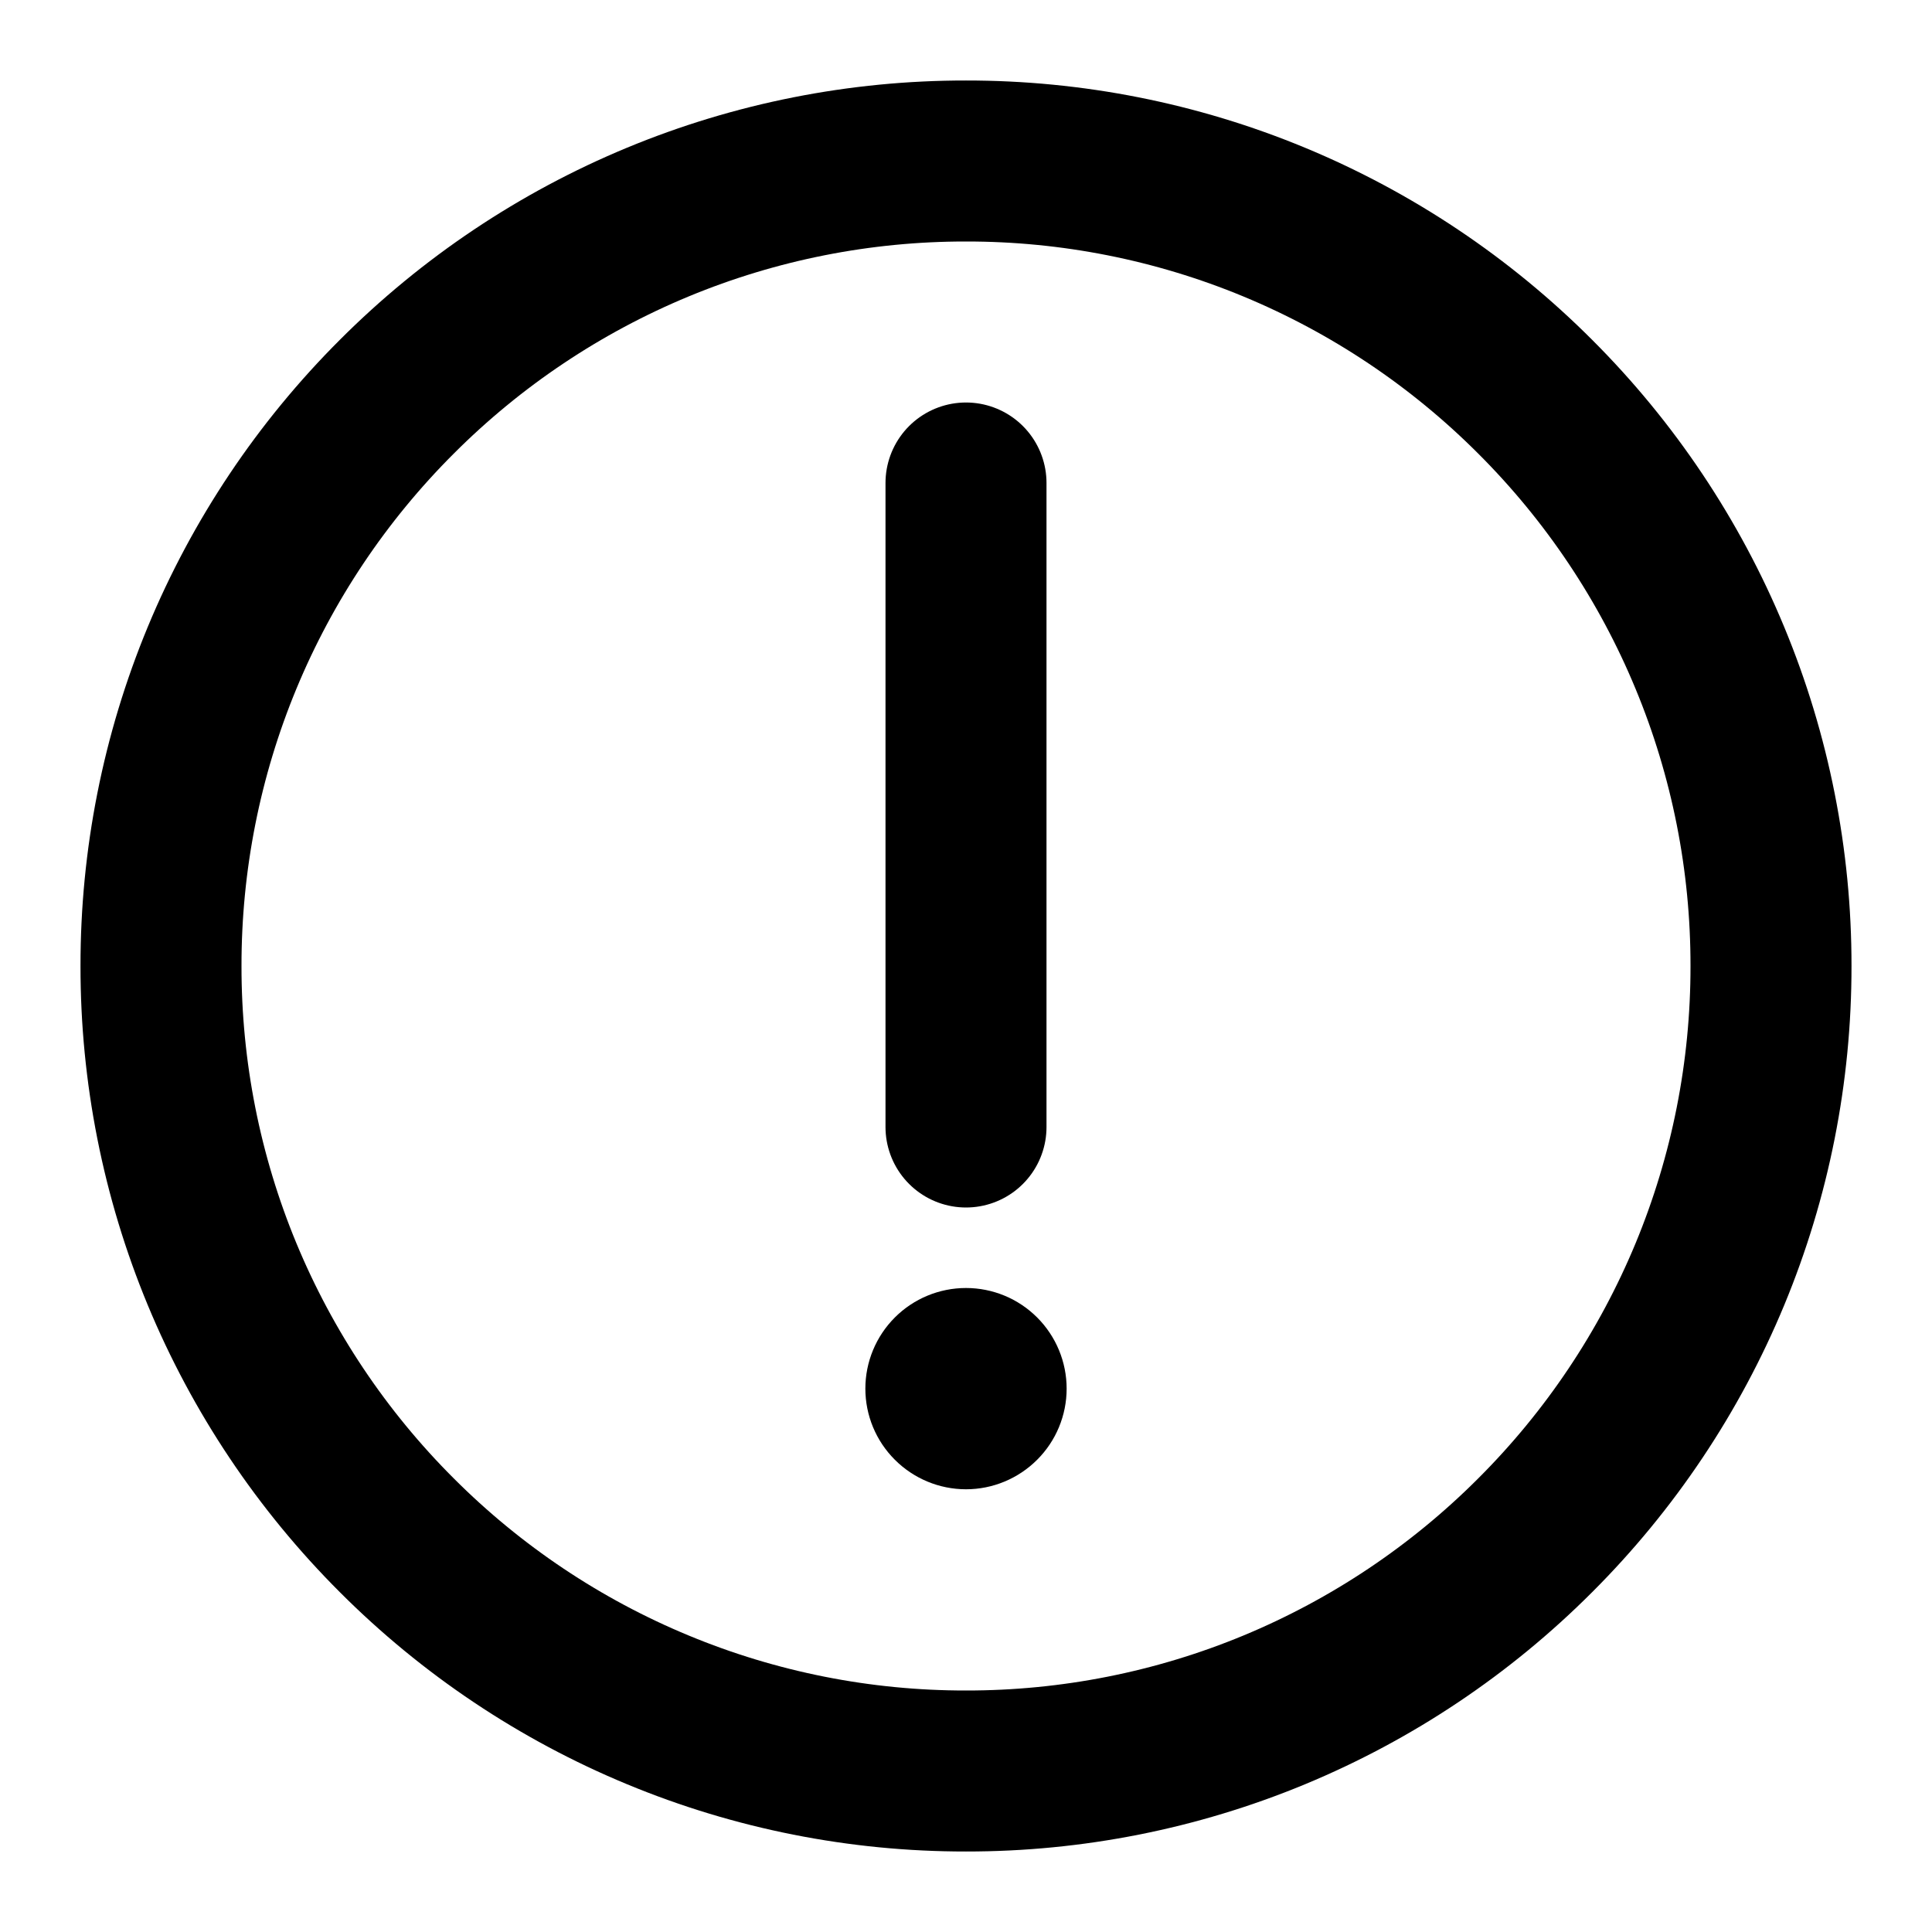 <svg width="33" height="33" viewBox="0 0 33 33" fill="none" xmlns="http://www.w3.org/2000/svg">
<path d="M16.5 30.25C18.306 30.252 20.095 29.898 21.763 29.207C23.432 28.515 24.947 27.501 26.223 26.223C27.501 24.947 28.515 23.432 29.207 21.763C29.898 20.095 30.252 18.306 30.25 16.5C30.252 14.694 29.898 12.905 29.206 11.237C28.515 9.568 27.501 8.053 26.223 6.777C24.947 5.499 23.432 4.485 21.763 3.793C20.095 3.102 18.306 2.748 16.5 2.75C14.694 2.748 12.905 3.102 11.237 3.793C9.568 4.485 8.053 5.499 6.777 6.777C5.499 8.053 4.485 9.568 3.793 11.237C3.102 12.905 2.748 14.694 2.75 16.5C2.748 18.306 3.102 20.095 3.793 21.763C4.485 23.432 5.499 24.947 6.777 26.223C8.053 27.501 9.568 28.515 11.237 29.206C12.905 29.898 14.694 30.252 16.5 30.25Z" stroke="black" stroke-width="2.75" stroke-linejoin="round"/>
<path fill-rule="evenodd" clip-rule="evenodd" d="M16.5 25.438C16.956 25.438 17.393 25.256 17.715 24.934C18.038 24.612 18.219 24.175 18.219 23.719C18.219 23.263 18.038 22.826 17.715 22.503C17.393 22.181 16.956 22 16.5 22C16.044 22 15.607 22.181 15.285 22.503C14.962 22.826 14.781 23.263 14.781 23.719C14.781 24.175 14.962 24.612 15.285 24.934C15.607 25.256 16.044 25.438 16.5 25.438Z" fill="black"/>
<path d="M16.5 8.25V19.25" stroke="black" stroke-width="2.75" stroke-linecap="round" stroke-linejoin="round"/>
</svg>
